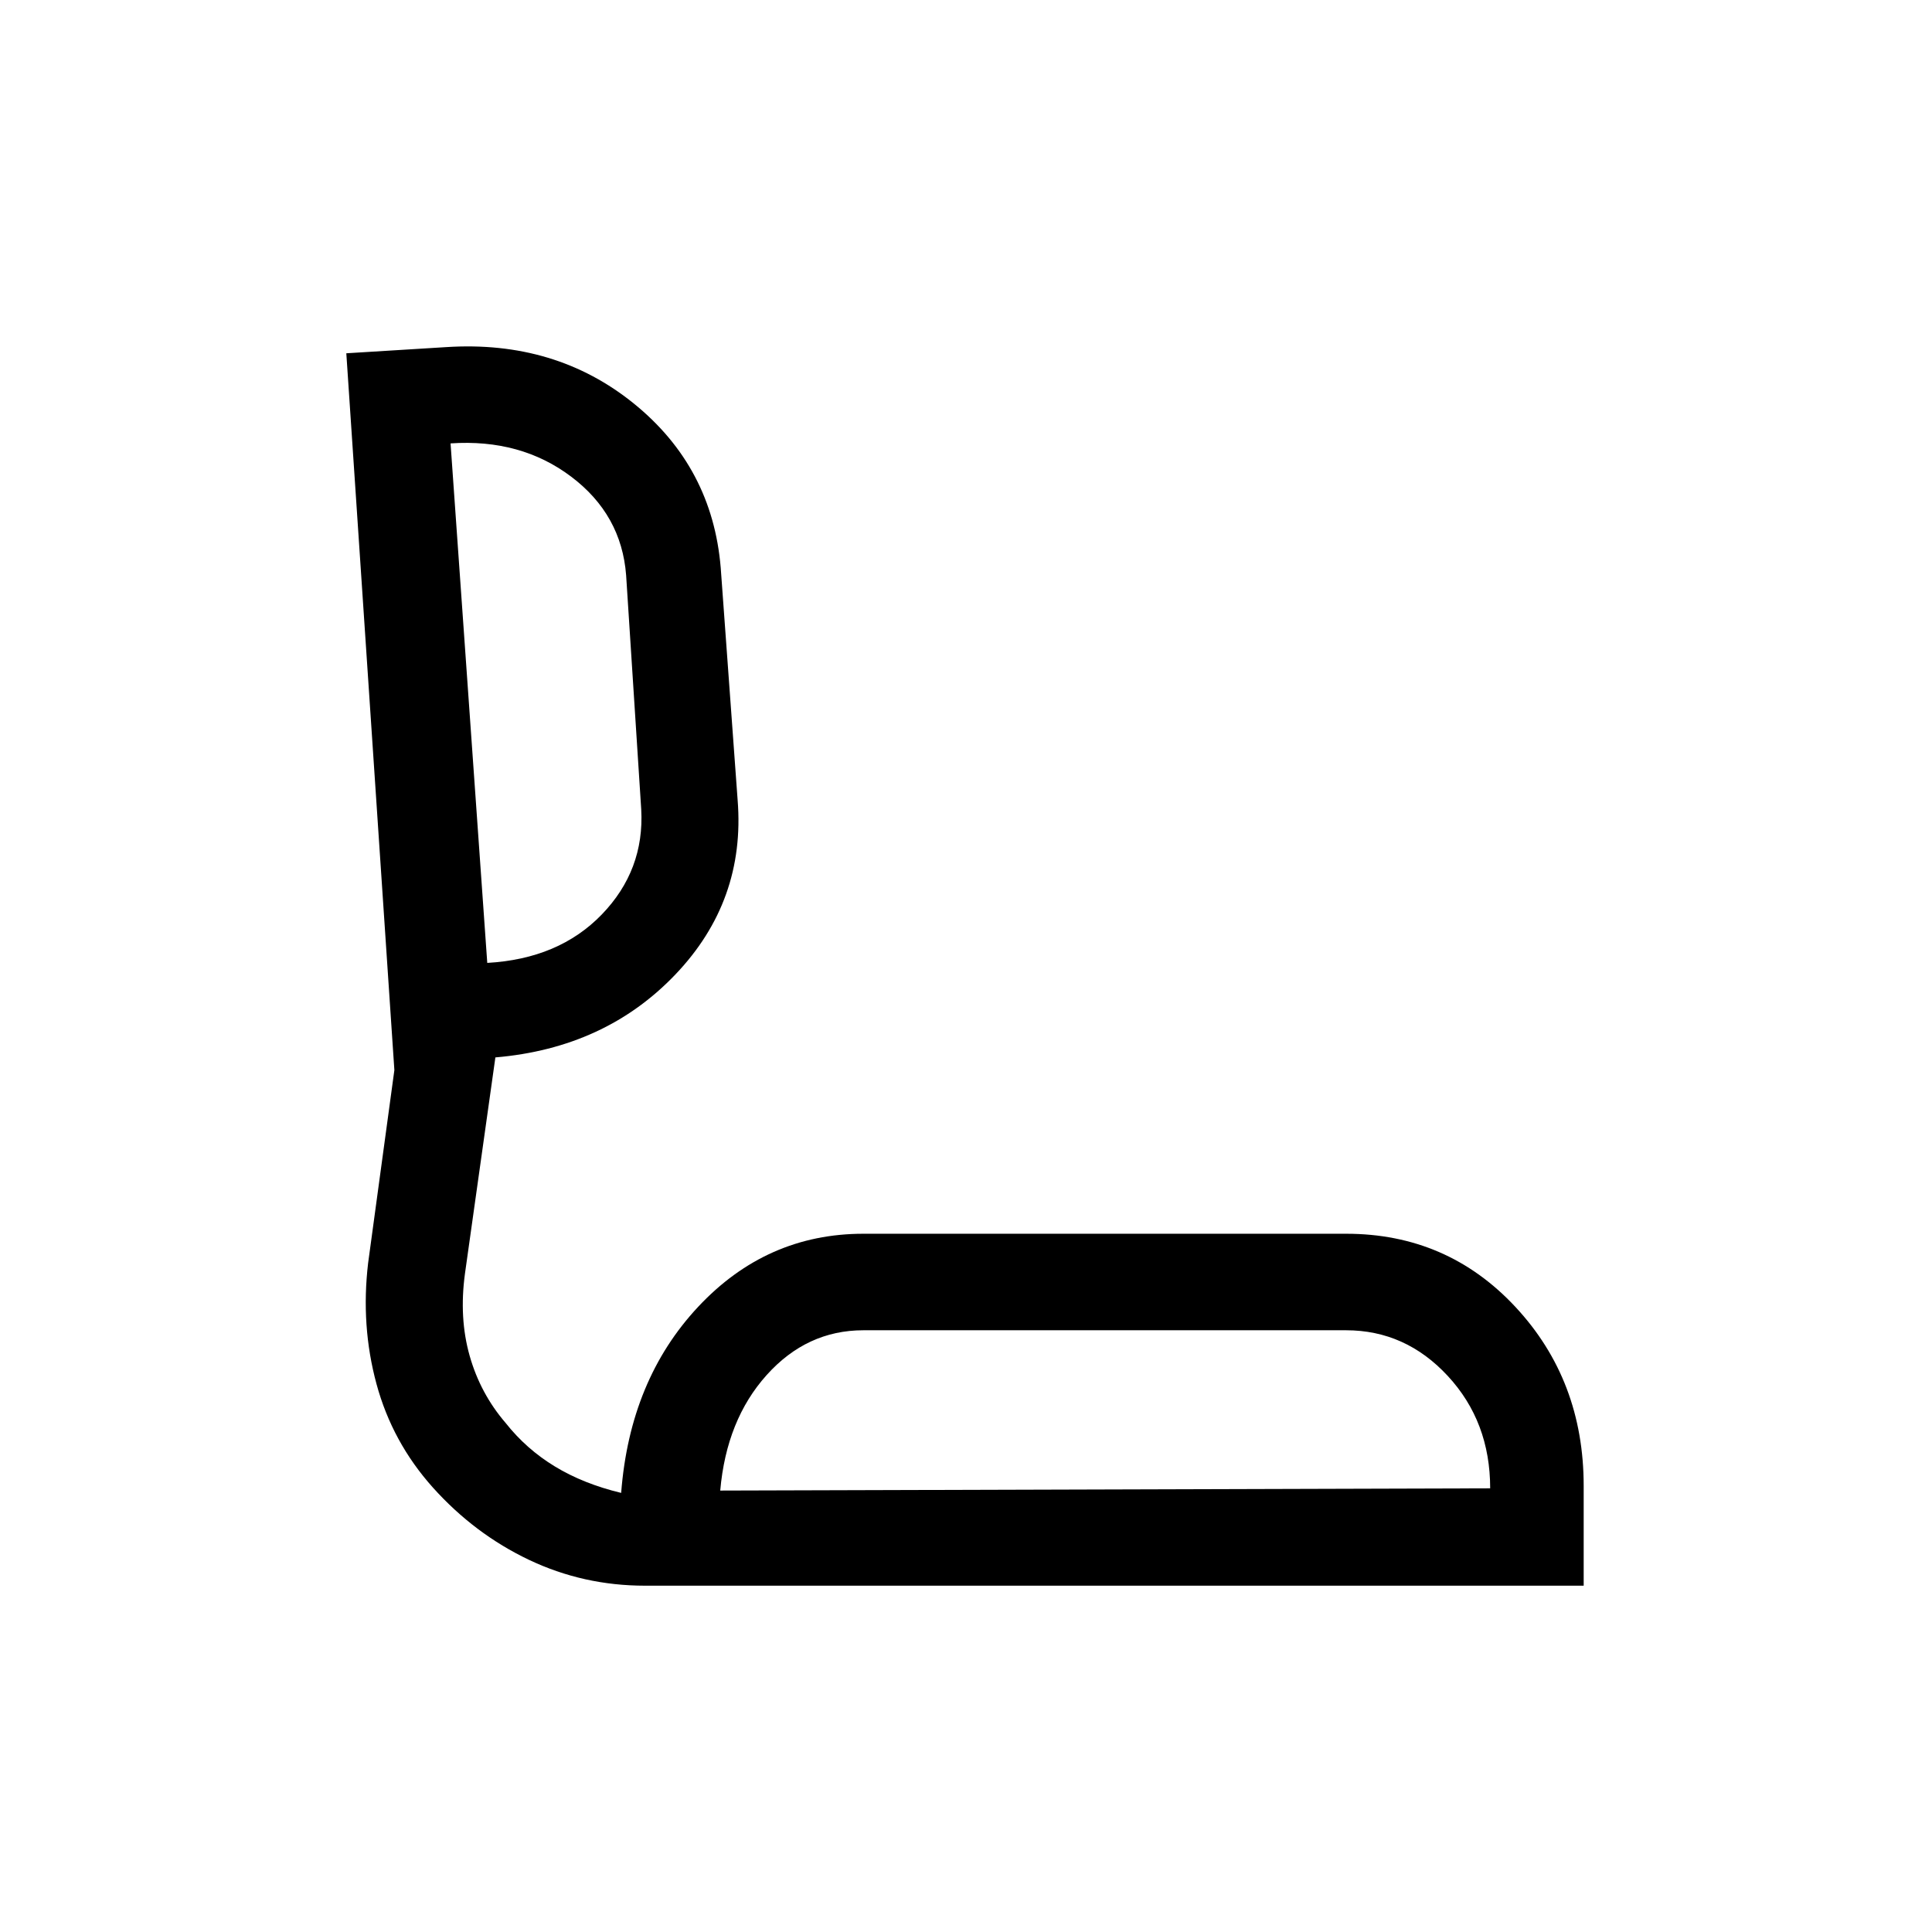 <svg xmlns="http://www.w3.org/2000/svg" height="20" viewBox="0 -960 960 960" width="20"><path d="M320.5-172.08q-30.66 0-57.68-12.86-27.03-12.86-47.71-35.9-20.19-22.55-28.03-51.47-7.85-28.92-4.16-60.11l13.04-95.85-23.88-356.19 49.59-3.06q54.33-3.52 93.31 28.06 38.98 31.58 43.14 81.57l8.41 115.51q3.97 50-30.92 86.58t-89.46 41.22l-15.11 107.39q-3 22.07 2.32 40.86 5.32 18.78 17.89 33.39 10.25 12.98 24.46 21.61 14.21 8.64 32.94 13.14 4.31-56.19 38.27-92.48 33.96-36.29 82.08-36.29h239.9q50.25 0 84.14 36.4 33.88 36.41 33.88 88.89v49.59H320.5Zm37.38-47.27 382.58-1.11q0-33.08-21.04-55.81Q698.39-299 668.85-299H429q-28.07 0-48.05 22.25-19.99 22.25-23.07 57.4ZM242.12-481.54q35.57-2 56.88-24.03 21.31-22.04 19.62-52.29l-7.5-116.29q-2.29-30.14-27.32-49.01-25.02-18.88-59.92-16.52l18.24 258.14Zm307.15 262.19Zm-316.69-392.8Z"/></svg>